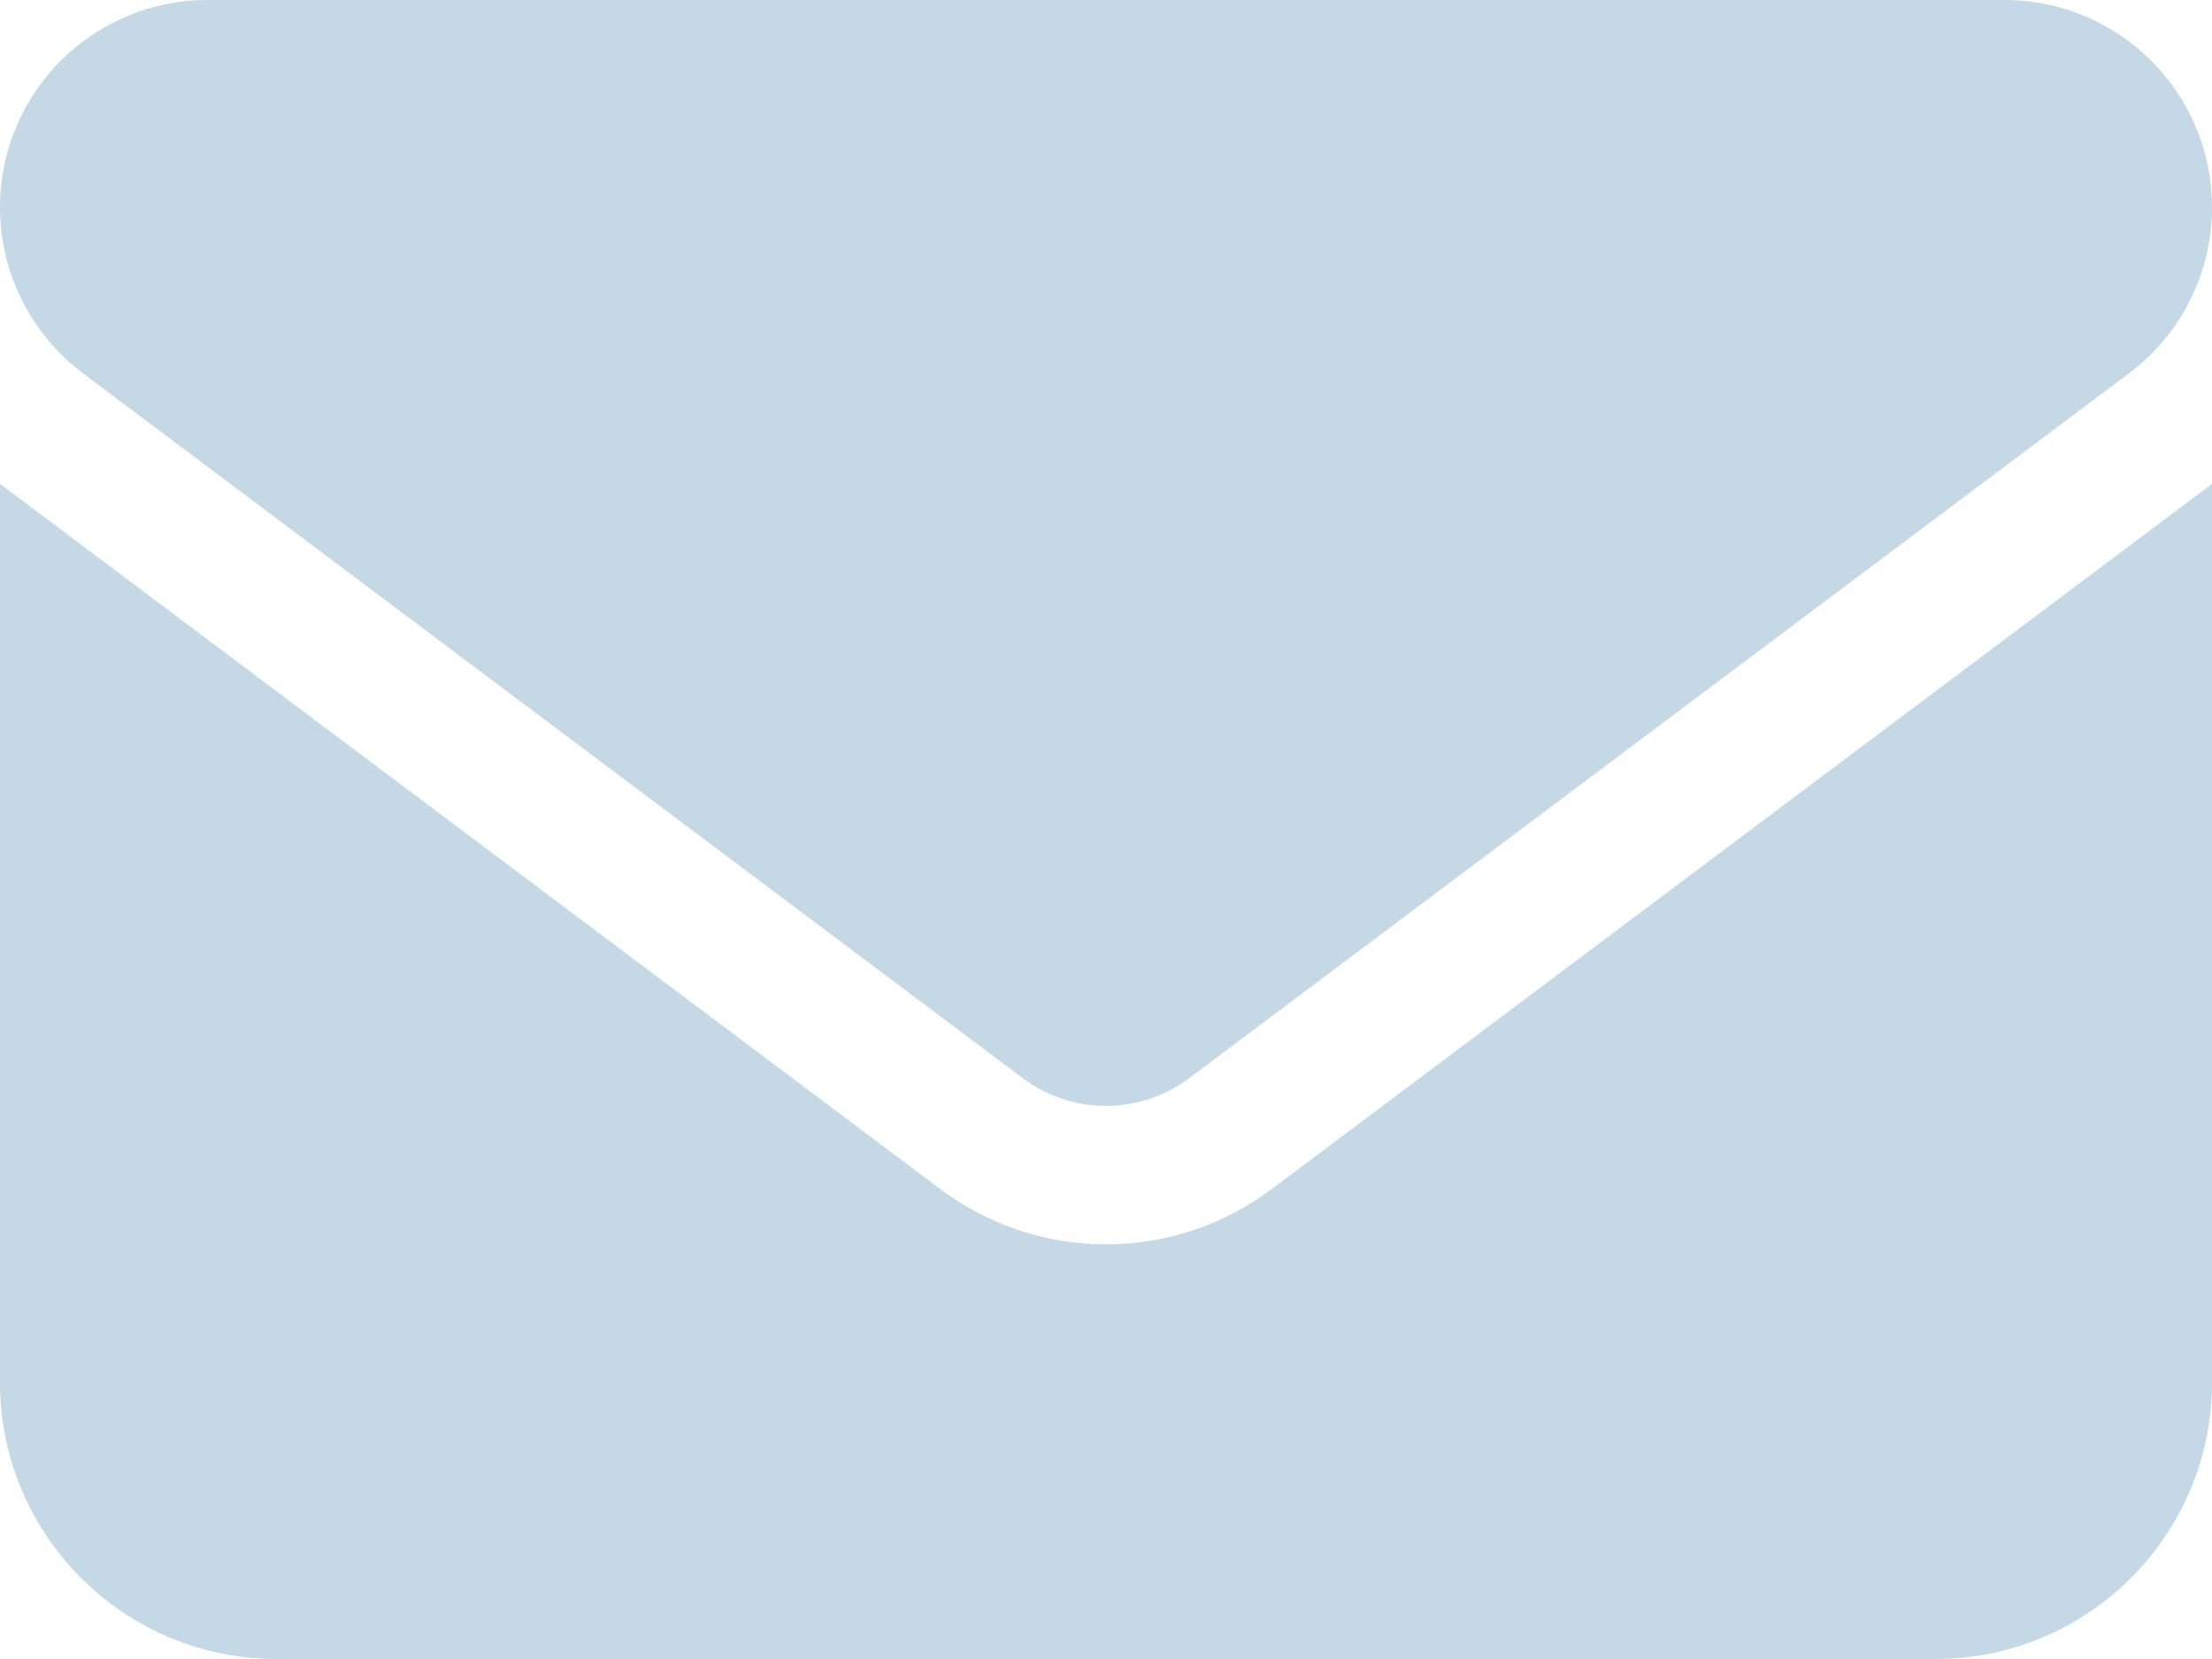 <svg width="40" height="30" viewBox="0 0 40 30" fill="none" xmlns="http://www.w3.org/2000/svg">
<path d="M3.75 0C1.68 0 0 1.68 0 3.75C0 4.93 0.555 6.039 1.5 6.75L18.5 19.5C19.391 20.164 20.609 20.164 21.5 19.5L38.5 6.75C39.445 6.039 40 4.93 40 3.75C40 1.68 38.32 0 36.25 0H3.75ZM0 8.75V25C0 27.758 2.242 30 5 30H35C37.758 30 40 27.758 40 25V8.75L23 21.5C21.219 22.836 18.781 22.836 17 21.5L0 8.75Z" fill="#C5D8E6"/>
</svg>
